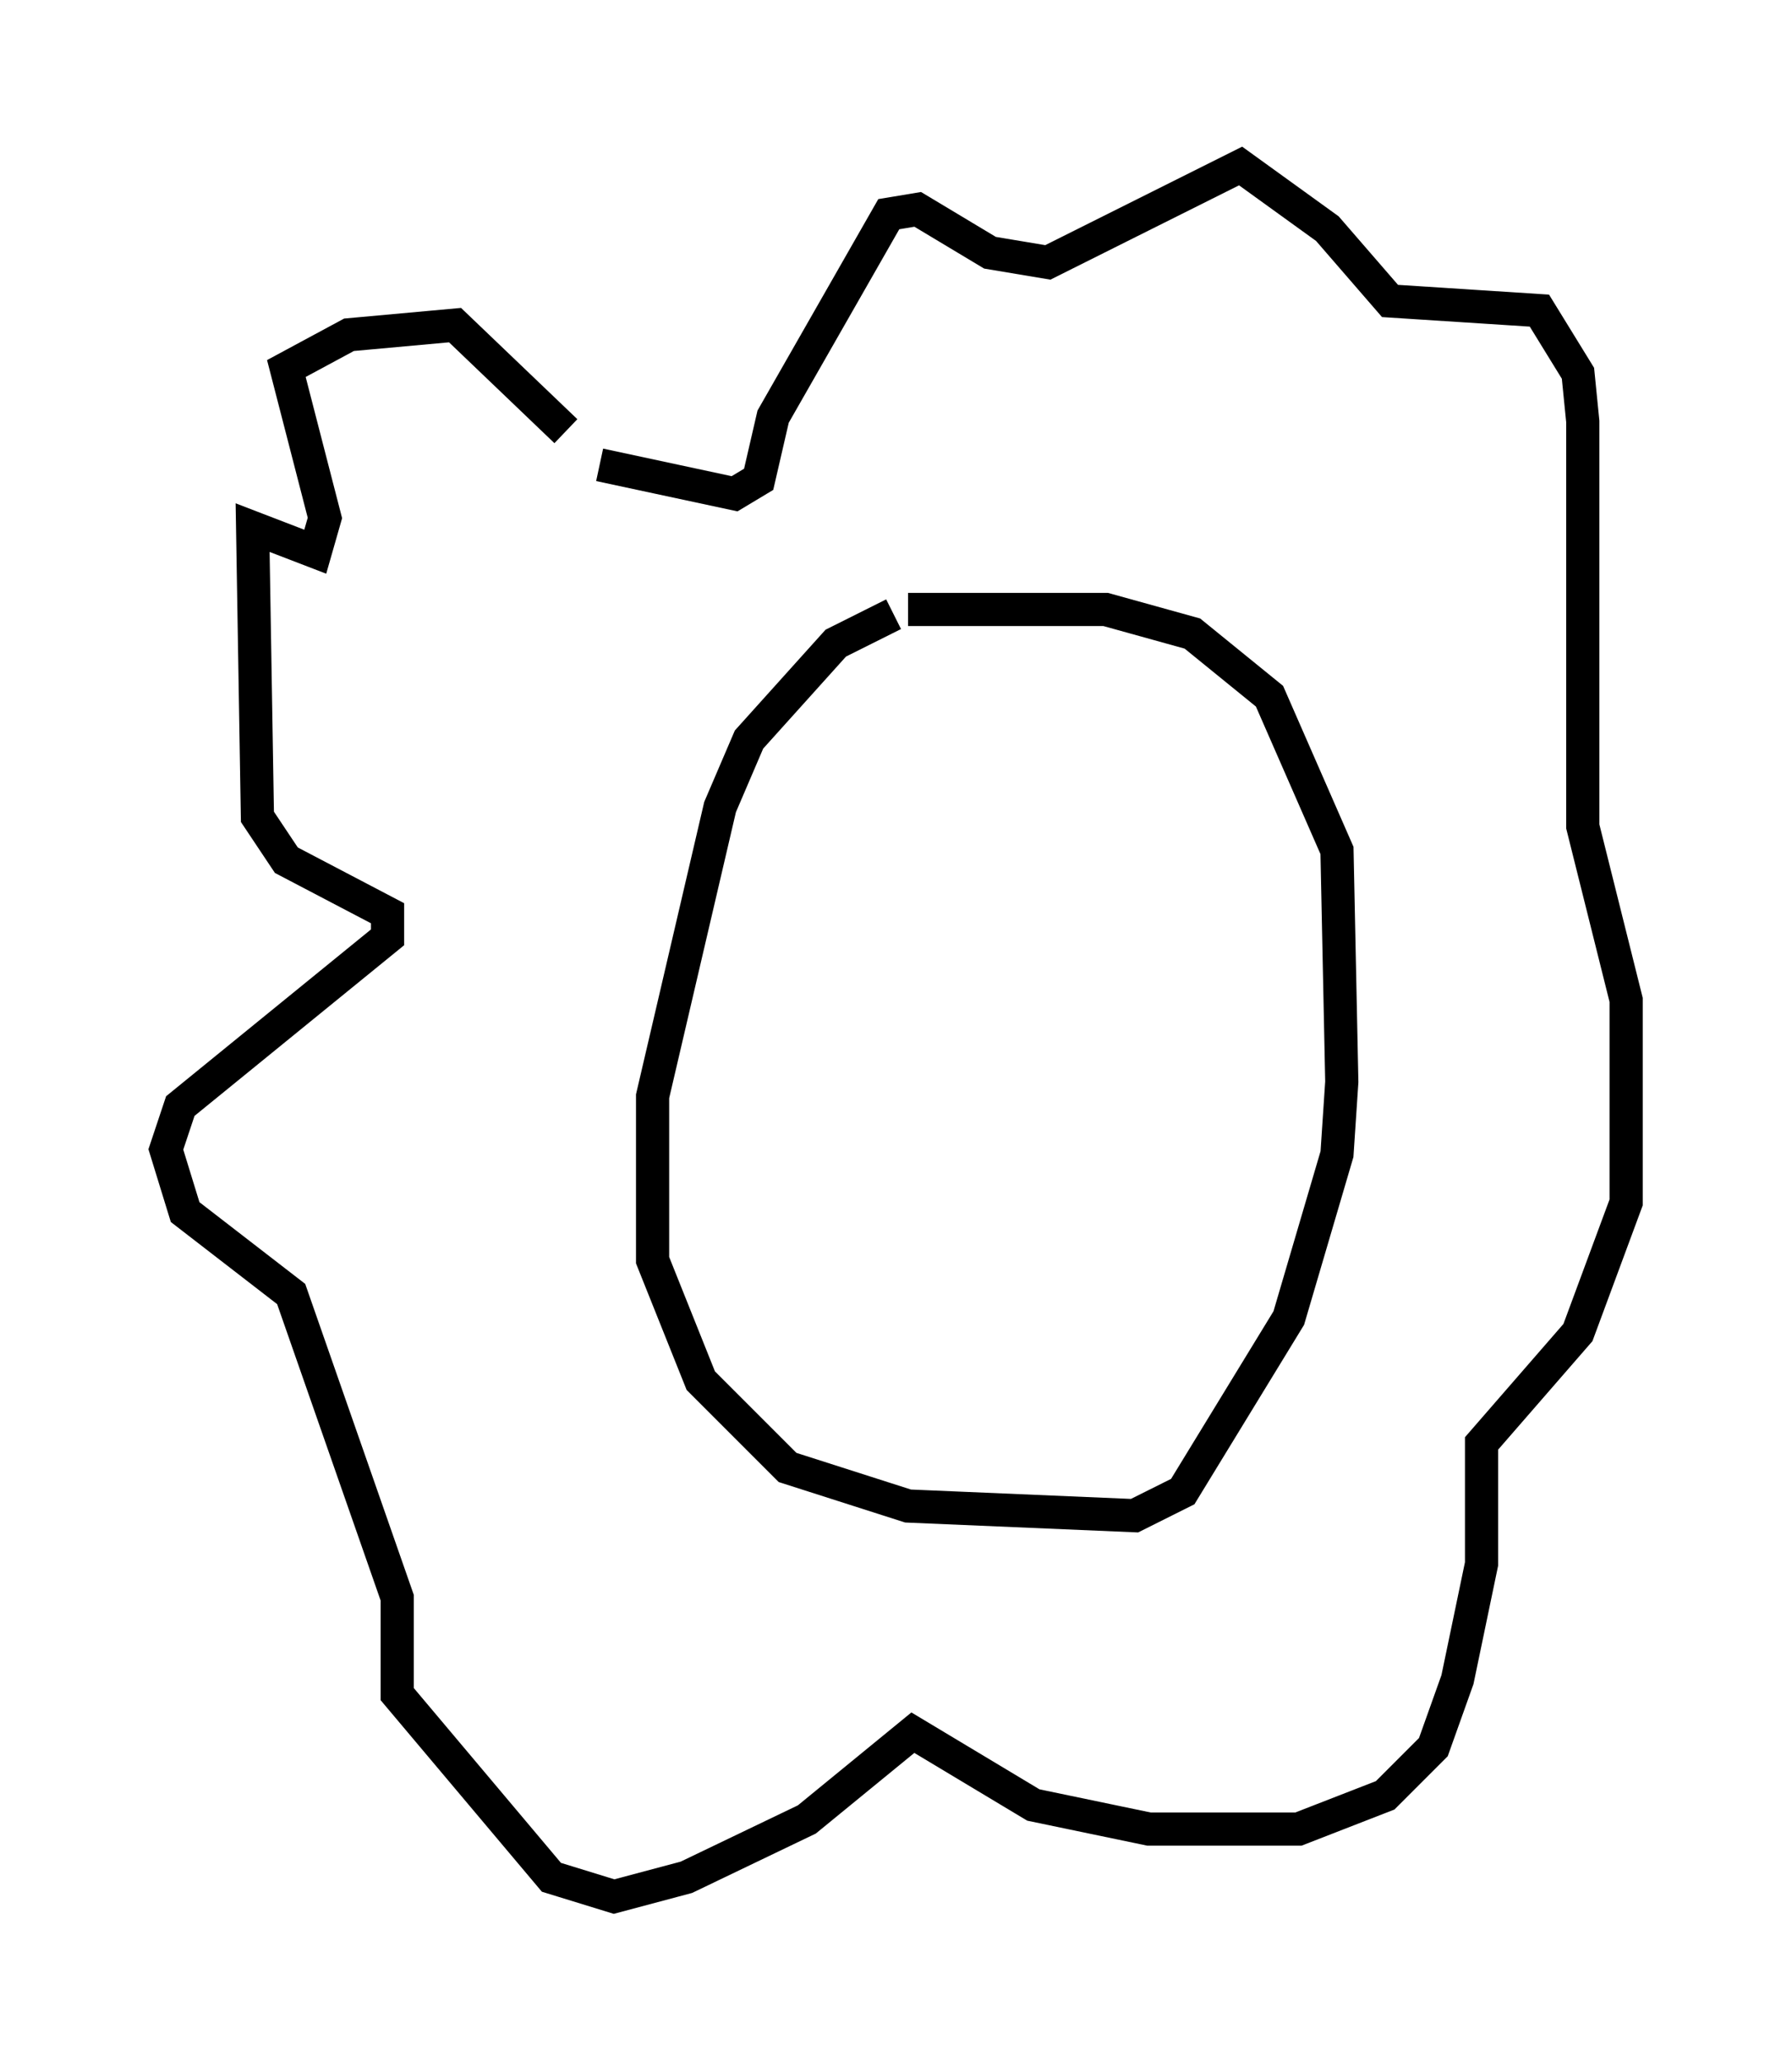<?xml version="1.0" encoding="utf-8" ?>
<svg baseProfile="full" height="62.145" version="1.1" width="54.011" xmlns="http://www.w3.org/2000/svg" xmlns:ev="http://www.w3.org/2001/xml-events" xmlns:xlink="http://www.w3.org/1999/xlink"><defs /><rect fill="white" height="62.145" width="54.011" x="0" y="0" /><path d="M27.95, 18.508 m-1.017, 0.0 l-1.743, 0.872 -2.615, 2.905 l-0.872, 2.034 -2.034, 8.715 l0.0, 4.939 1.453, 3.631 l2.615, 2.615 3.631, 1.162 l6.827, 0.291 1.453, -0.726 l3.196, -5.229 1.453, -4.939 l0.145, -2.179 -0.145, -6.972 l-2.034, -4.648 -2.324, -1.888 l-2.615, -0.726 -5.955, 0.0 m-9.296, -4.358 l4.067, 0.872 0.726, -0.436 l0.436, -1.888 3.486, -6.101 l0.872, -0.145 2.179, 1.307 l1.743, 0.291 5.81, -2.905 l2.615, 1.888 1.888, 2.179 l4.503, 0.291 1.162, 1.888 l0.145, 1.453 0.0, 12.201 l1.307, 5.229 0.0, 6.101 l-1.453, 3.922 -2.905, 3.341 l0.0, 3.631 -0.726, 3.486 l-0.726, 2.034 -1.453, 1.453 l-2.615, 1.017 -4.503, 0.0 l-3.486, -0.726 -3.631, -2.179 l-3.196, 2.615 -3.631, 1.743 l-2.179, 0.581 -1.888, -0.581 l-4.648, -5.52 0.0, -2.905 l-3.196, -9.151 -3.196, -2.469 l-0.581, -1.888 0.436, -1.307 l6.246, -5.084 0.0, -0.726 l-3.05, -1.598 -0.872, -1.307 l-0.145, -8.715 1.888, 0.726 l0.291, -1.017 -1.162, -4.503 l1.888, -1.017 3.196, -0.291 l3.341, 3.196 " fill="none" stroke="black" stroke-width="1" /></svg>